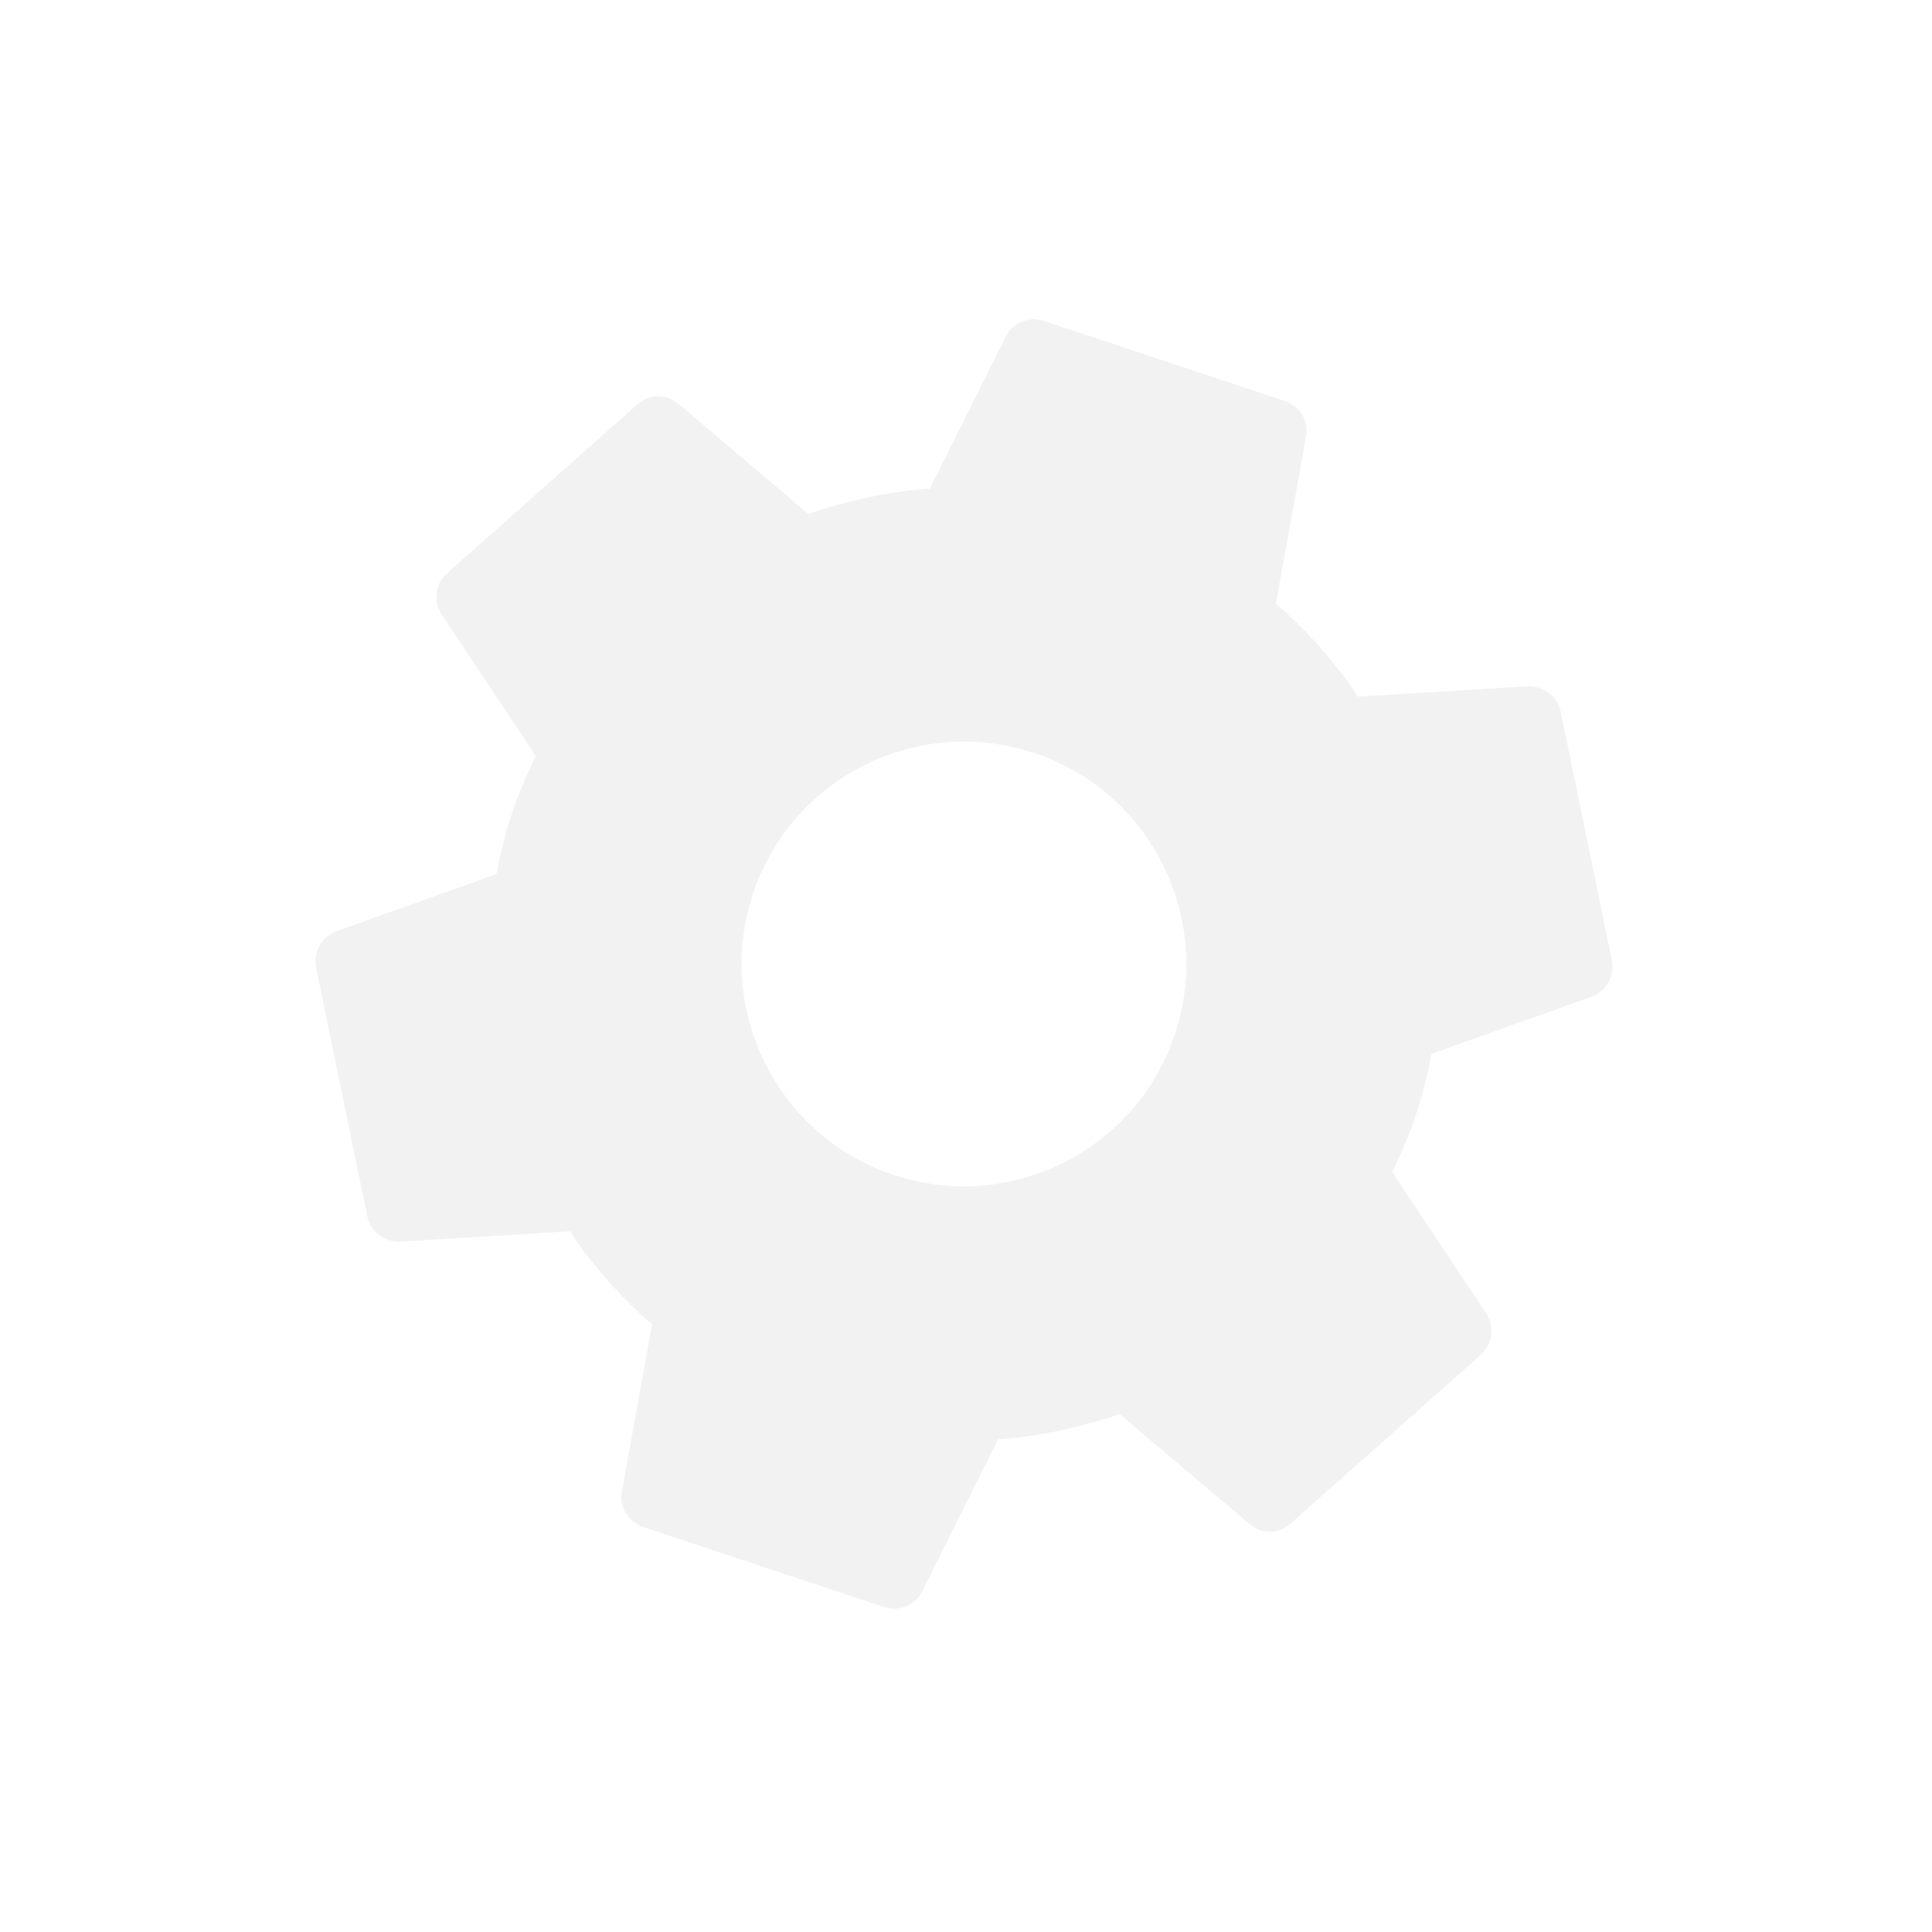 <svg width="257" height="257" viewBox="0 0 257 257" fill="none" xmlns="http://www.w3.org/2000/svg">
<g clip-path="url(#clip0_26_6)">
<path d="M185.206 155.899C186.38 153.439 187.473 150.953 188.38 148.226C189.286 145.499 189.899 142.853 190.431 140.18L211.752 132.573C213.676 131.876 214.797 129.844 214.421 127.76L207.605 94.679C207.23 92.595 205.278 91.233 203.3 91.288L180.664 92.67C177.56 88.076 173.949 83.936 169.724 80.305L173.741 58.039C174.14 56.034 172.936 54.031 170.931 53.364L138.852 42.7C136.847 42.034 134.683 42.917 133.802 44.762L123.69 65.002C118.131 65.38 112.733 66.614 107.523 68.356L90.22 53.697C88.615 52.362 86.29 52.391 84.741 53.835L59.477 76.252C57.848 77.67 57.609 79.995 58.733 81.704L71.256 100.563C70.082 103.022 68.962 105.589 68.082 108.235C67.202 110.882 66.563 113.609 66.031 116.282L44.71 123.889C42.786 124.585 41.665 126.617 42.041 128.702L48.856 161.783C49.232 163.867 51.184 165.228 53.162 165.173L75.797 163.792C78.901 168.386 82.513 172.526 86.738 176.157L82.721 198.423C82.322 200.427 83.526 202.431 85.531 203.097L117.61 213.762C119.615 214.428 121.779 213.544 122.66 211.7L132.772 191.46C138.331 191.081 143.728 189.848 148.938 188.106L166.242 202.764C167.846 204.099 170.172 204.071 171.721 202.626L196.985 180.21C198.534 178.765 198.853 176.467 197.729 174.757L185.206 155.899ZM118.9 156.3C103.421 151.155 95.016 134.378 100.161 118.9C105.307 103.421 122.084 95.016 137.562 100.161C153.04 105.307 161.446 122.084 156.3 137.562C151.155 153.04 134.378 161.446 118.9 156.3Z" fill="#C0C0C0" fill-opacity="0.21"/>
</g>
<defs>
<clipPath id="clip0_26_6">
<rect width="202.833" height="202.833" fill="white" transform="translate(63.985) rotate(18.388)"/>
</clipPath>
</defs>
</svg>
